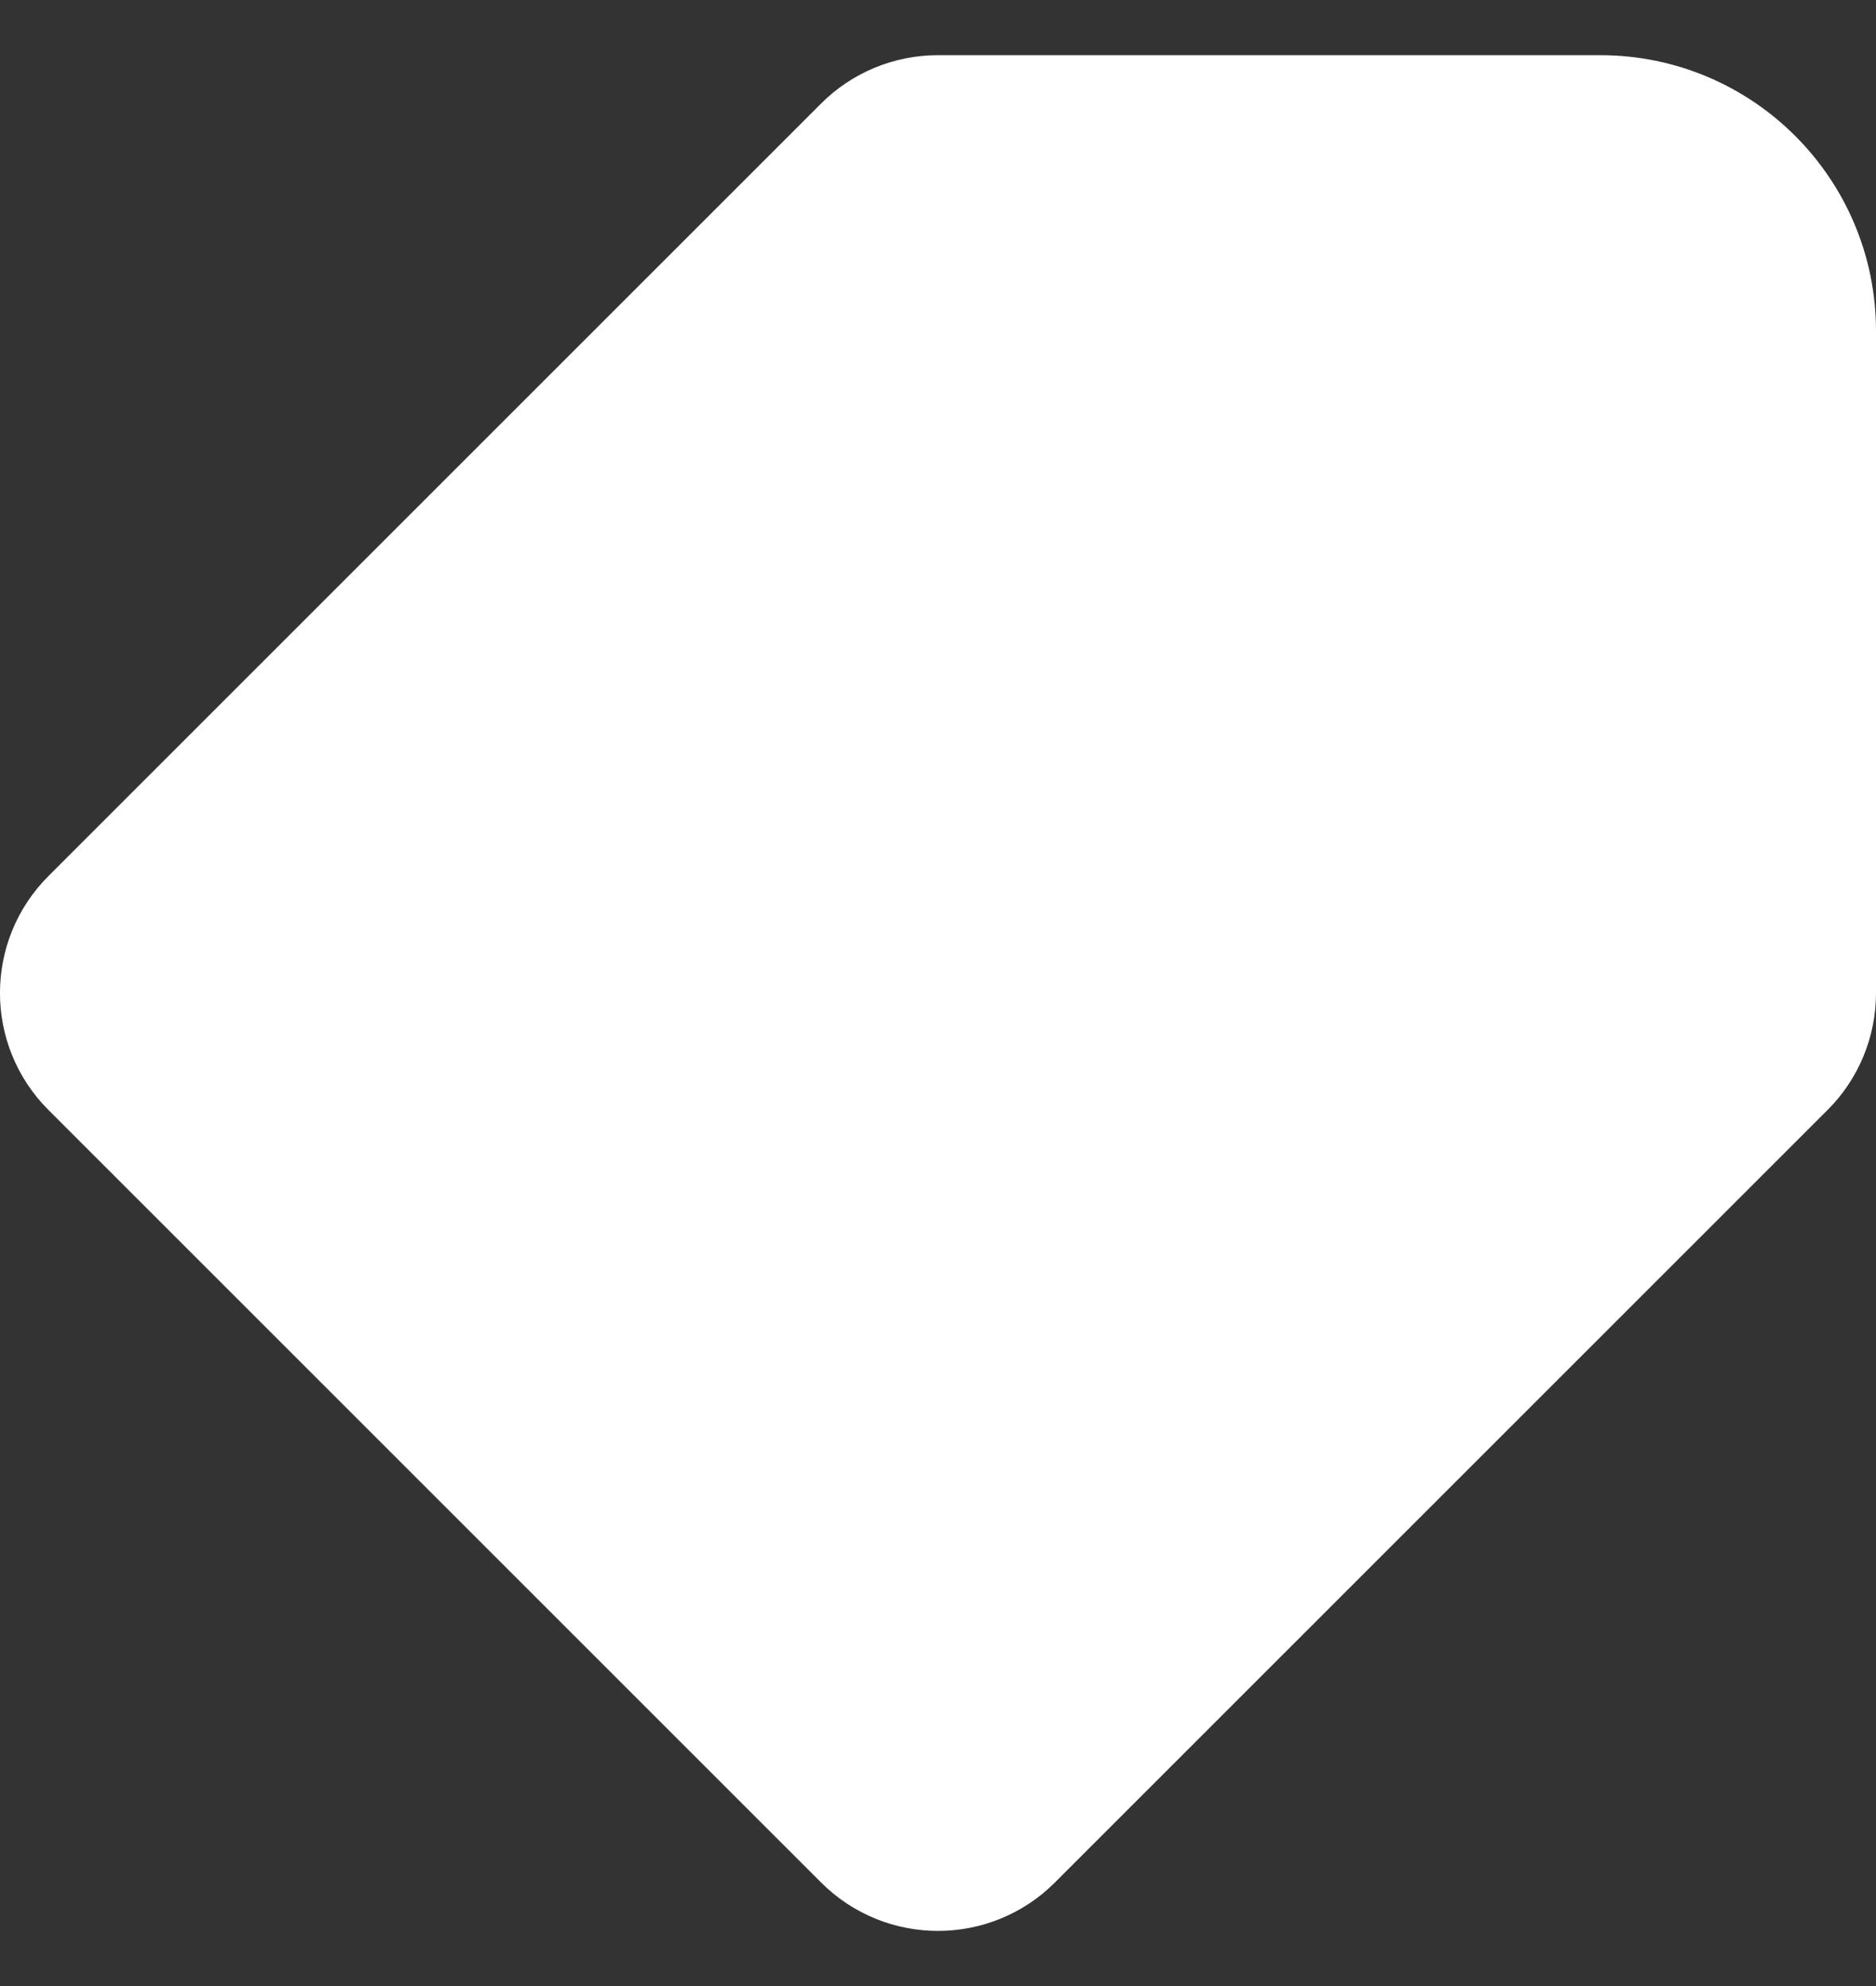 <svg width="17" height="18" viewBox="0 0 17 18" fill="none" xmlns="http://www.w3.org/2000/svg">
<rect x="0" y="0" width="17" height="18" fill="#333333" stroke="none"/>
<path d="M8.5 1C8.235 1 7.98 1.105 7.793 1.293L0.793 8.293C0.402 8.683 0.402 9.317 0.793 9.707L7.793 16.707C8.183 17.098 8.817 17.098 9.207 16.707L16.207 9.707C16.395 9.52 16.5 9.265 16.5 9V3C16.5 1.895 15.605 1 14.5 1H8.5Z" fill="white" stroke="white" stroke-linejoin="round"/>
</svg>
